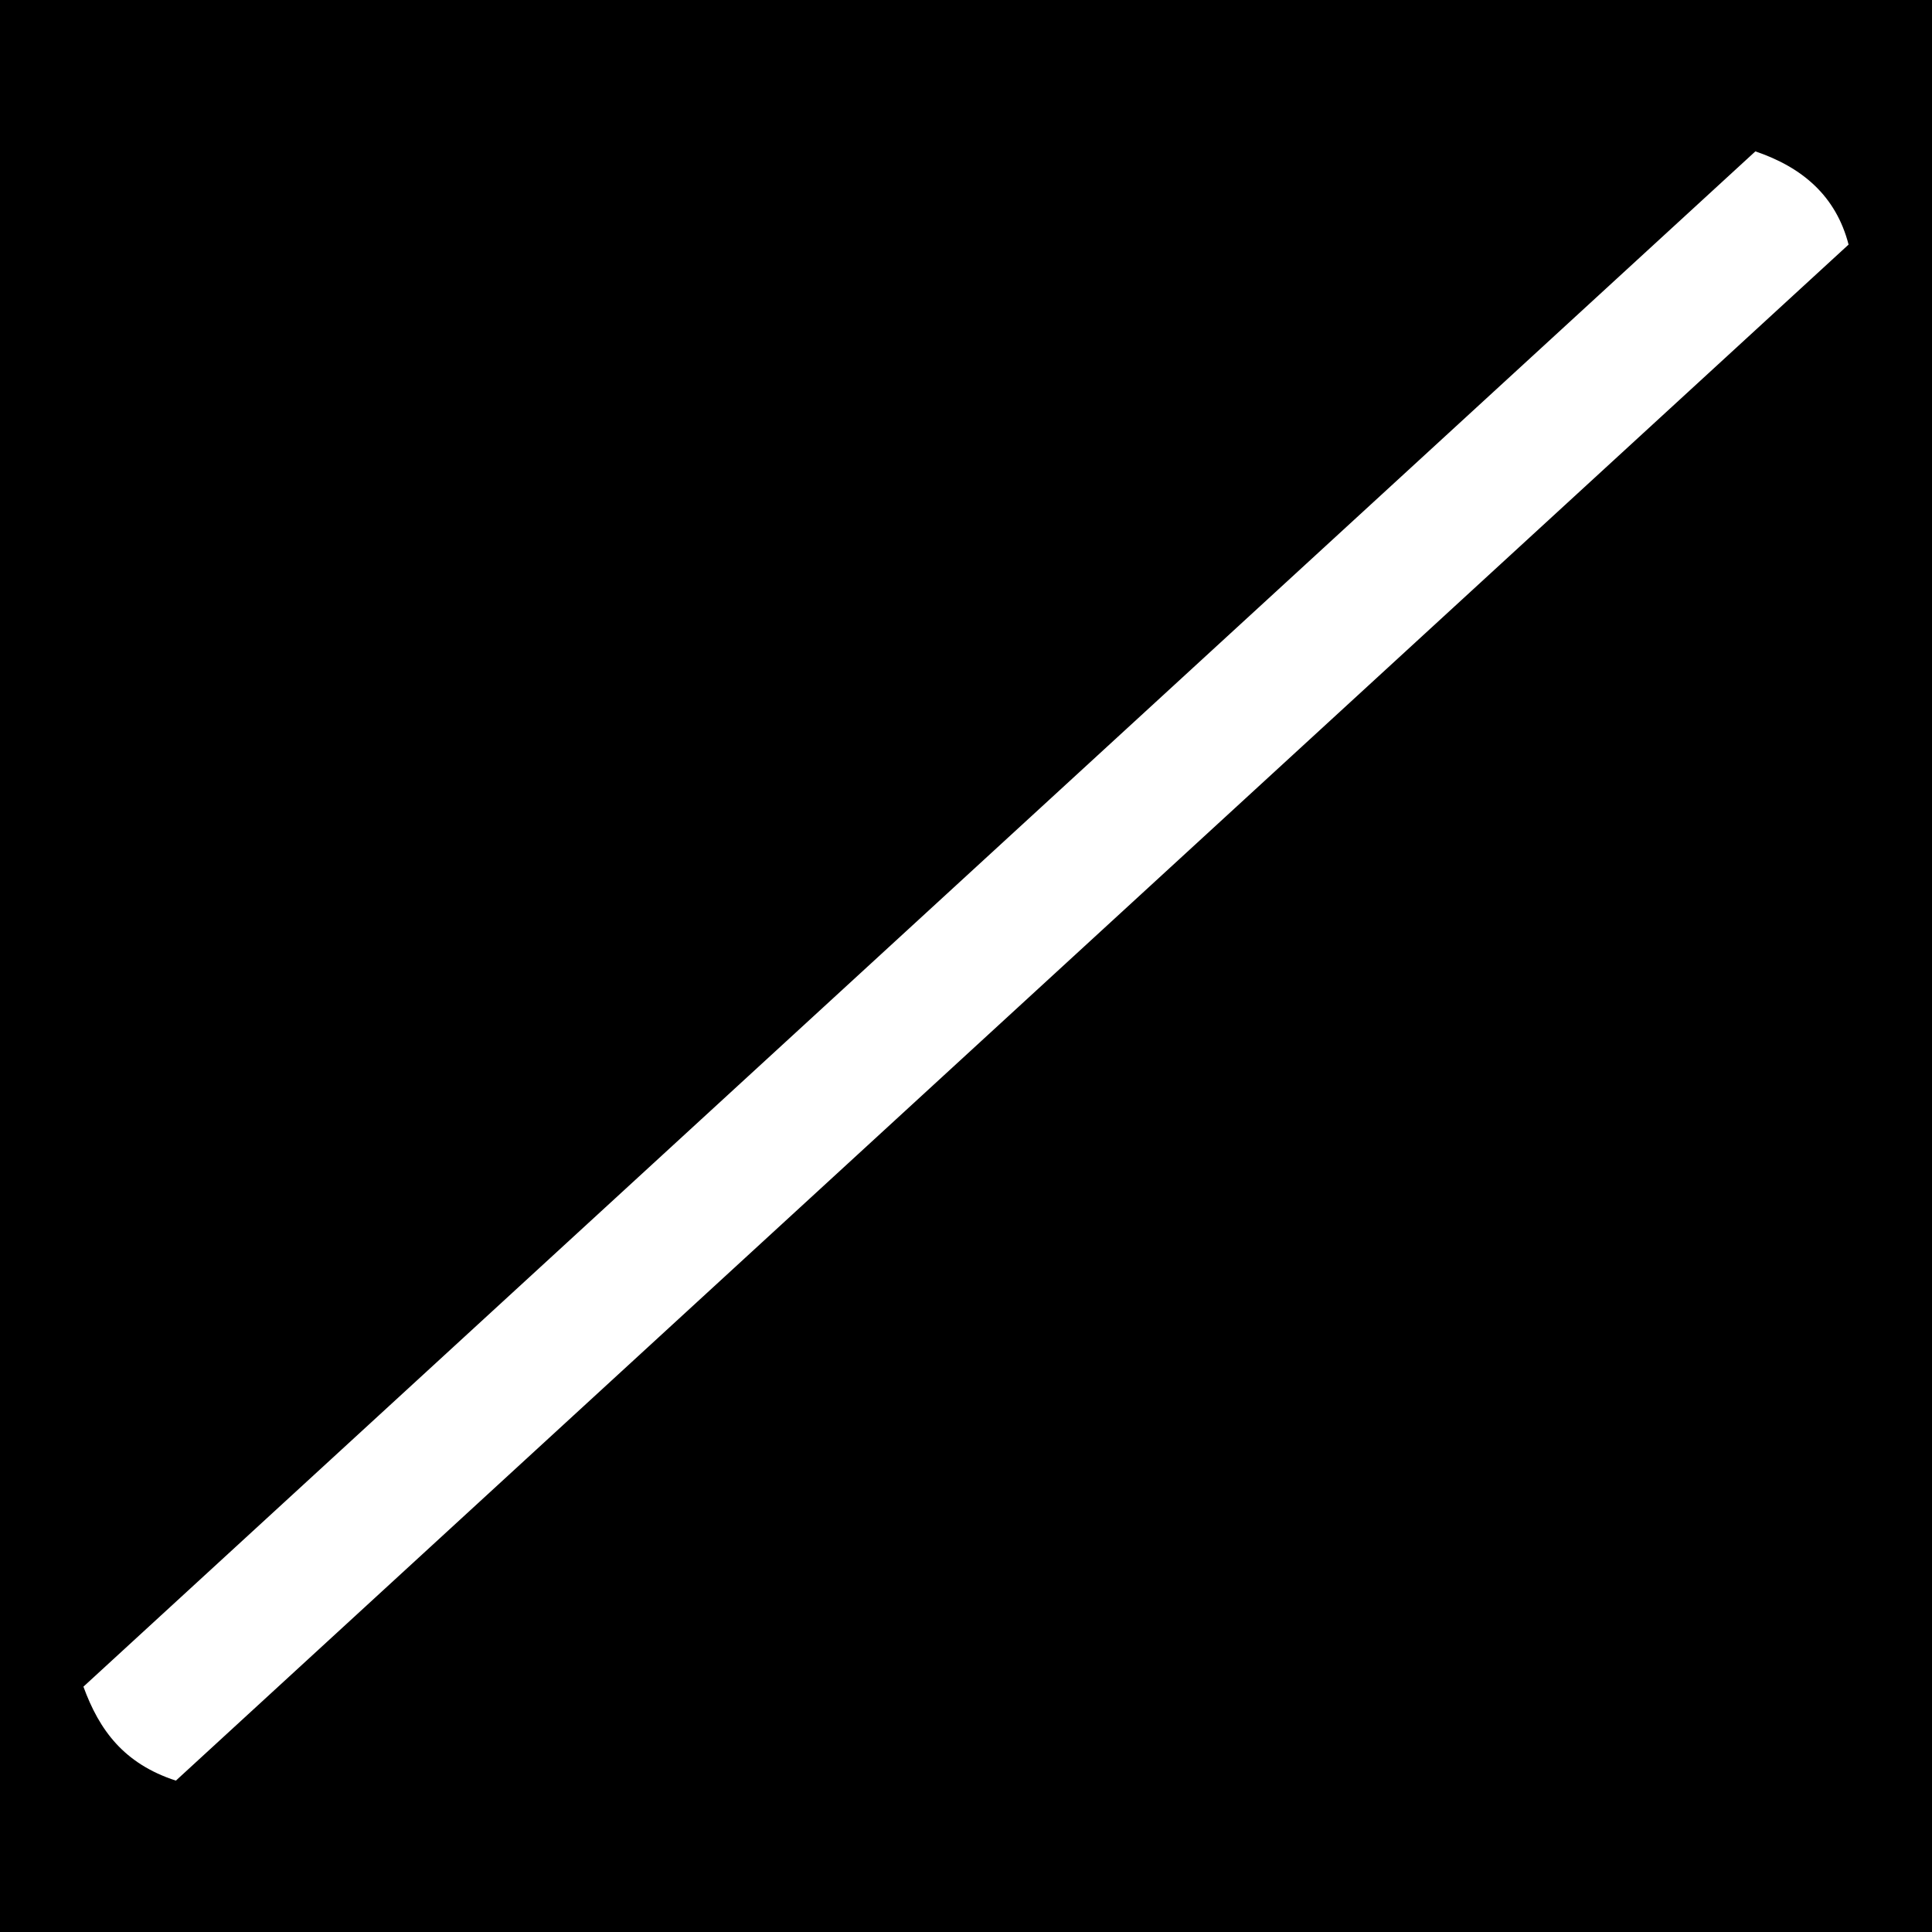 <?xml version="1.0" encoding="UTF-8" standalone="no"?>
<svg
   xmlns:dc="http://purl.org/dc/elements/1.1/"
   xmlns:cc="http://creativecommons.org/ns#"
   xmlns:rdf="http://www.w3.org/1999/02/22-rdf-syntax-ns#"
   xmlns:svg="http://www.w3.org/2000/svg"
   xmlns="http://www.w3.org/2000/svg"
   xmlns:sodipodi="http://sodipodi.sourceforge.net/DTD/sodipodi-0.dtd"
   xmlns:inkscape="http://www.inkscape.org/namespaces/inkscape"
   inkscape:version="1.0 (4035a4fb49, 2020-05-01)"
   sodipodi:docname="pole.svg"
   id="svg58"
   version="1.1"
   viewBox="0 0 512 512"
   style="height: 512px; width: 512px;">
  <defs
     id="defs62" />
  <sodipodi:namedview
     inkscape:current-layer="svg58"
     inkscape:window-maximized="1"
     inkscape:window-y="-8"
     inkscape:window-x="-8"
     inkscape:cy="266.86172"
     inkscape:cx="141.39535"
     inkscape:zoom="1.6796875"
     showgrid="false"
     id="namedview60"
     inkscape:window-height="1027"
     inkscape:window-width="1920"
     inkscape:pageshadow="2"
     inkscape:pageopacity="0"
     guidetolerance="10"
     gridtolerance="10"
     objecttolerance="10"
     borderopacity="1"
     bordercolor="#666666"
     pagecolor="#ffffff"
     inkscape:document-rotation="0" />
  <path
     style="fill:#000000;fill-opacity:1"
     d="M 0,0 H 512 V 512 H 0 Z"
     id="path843" />
  <g
     id="g56"
     transform="translate(0,0)"
     style="touch-action:none;fill:#ffffff;fill-opacity:1"
     class="">
    <path
       sodipodi:nodetypes="ccccc"
       id="path54"
       fill-opacity="1"
       fill="#ffffff"
       d="M 465.193,40.115 22.107,446.985 c 4.2,11.5 10.7,20.4 24.5,24.9 L 489.893,64.815 c -3.333,-12.867 -12.228,-20.472 -24.7,-24.7 z"
       style="fill:#ffffff;fill-opacity:1" />
  </g>
</svg>
